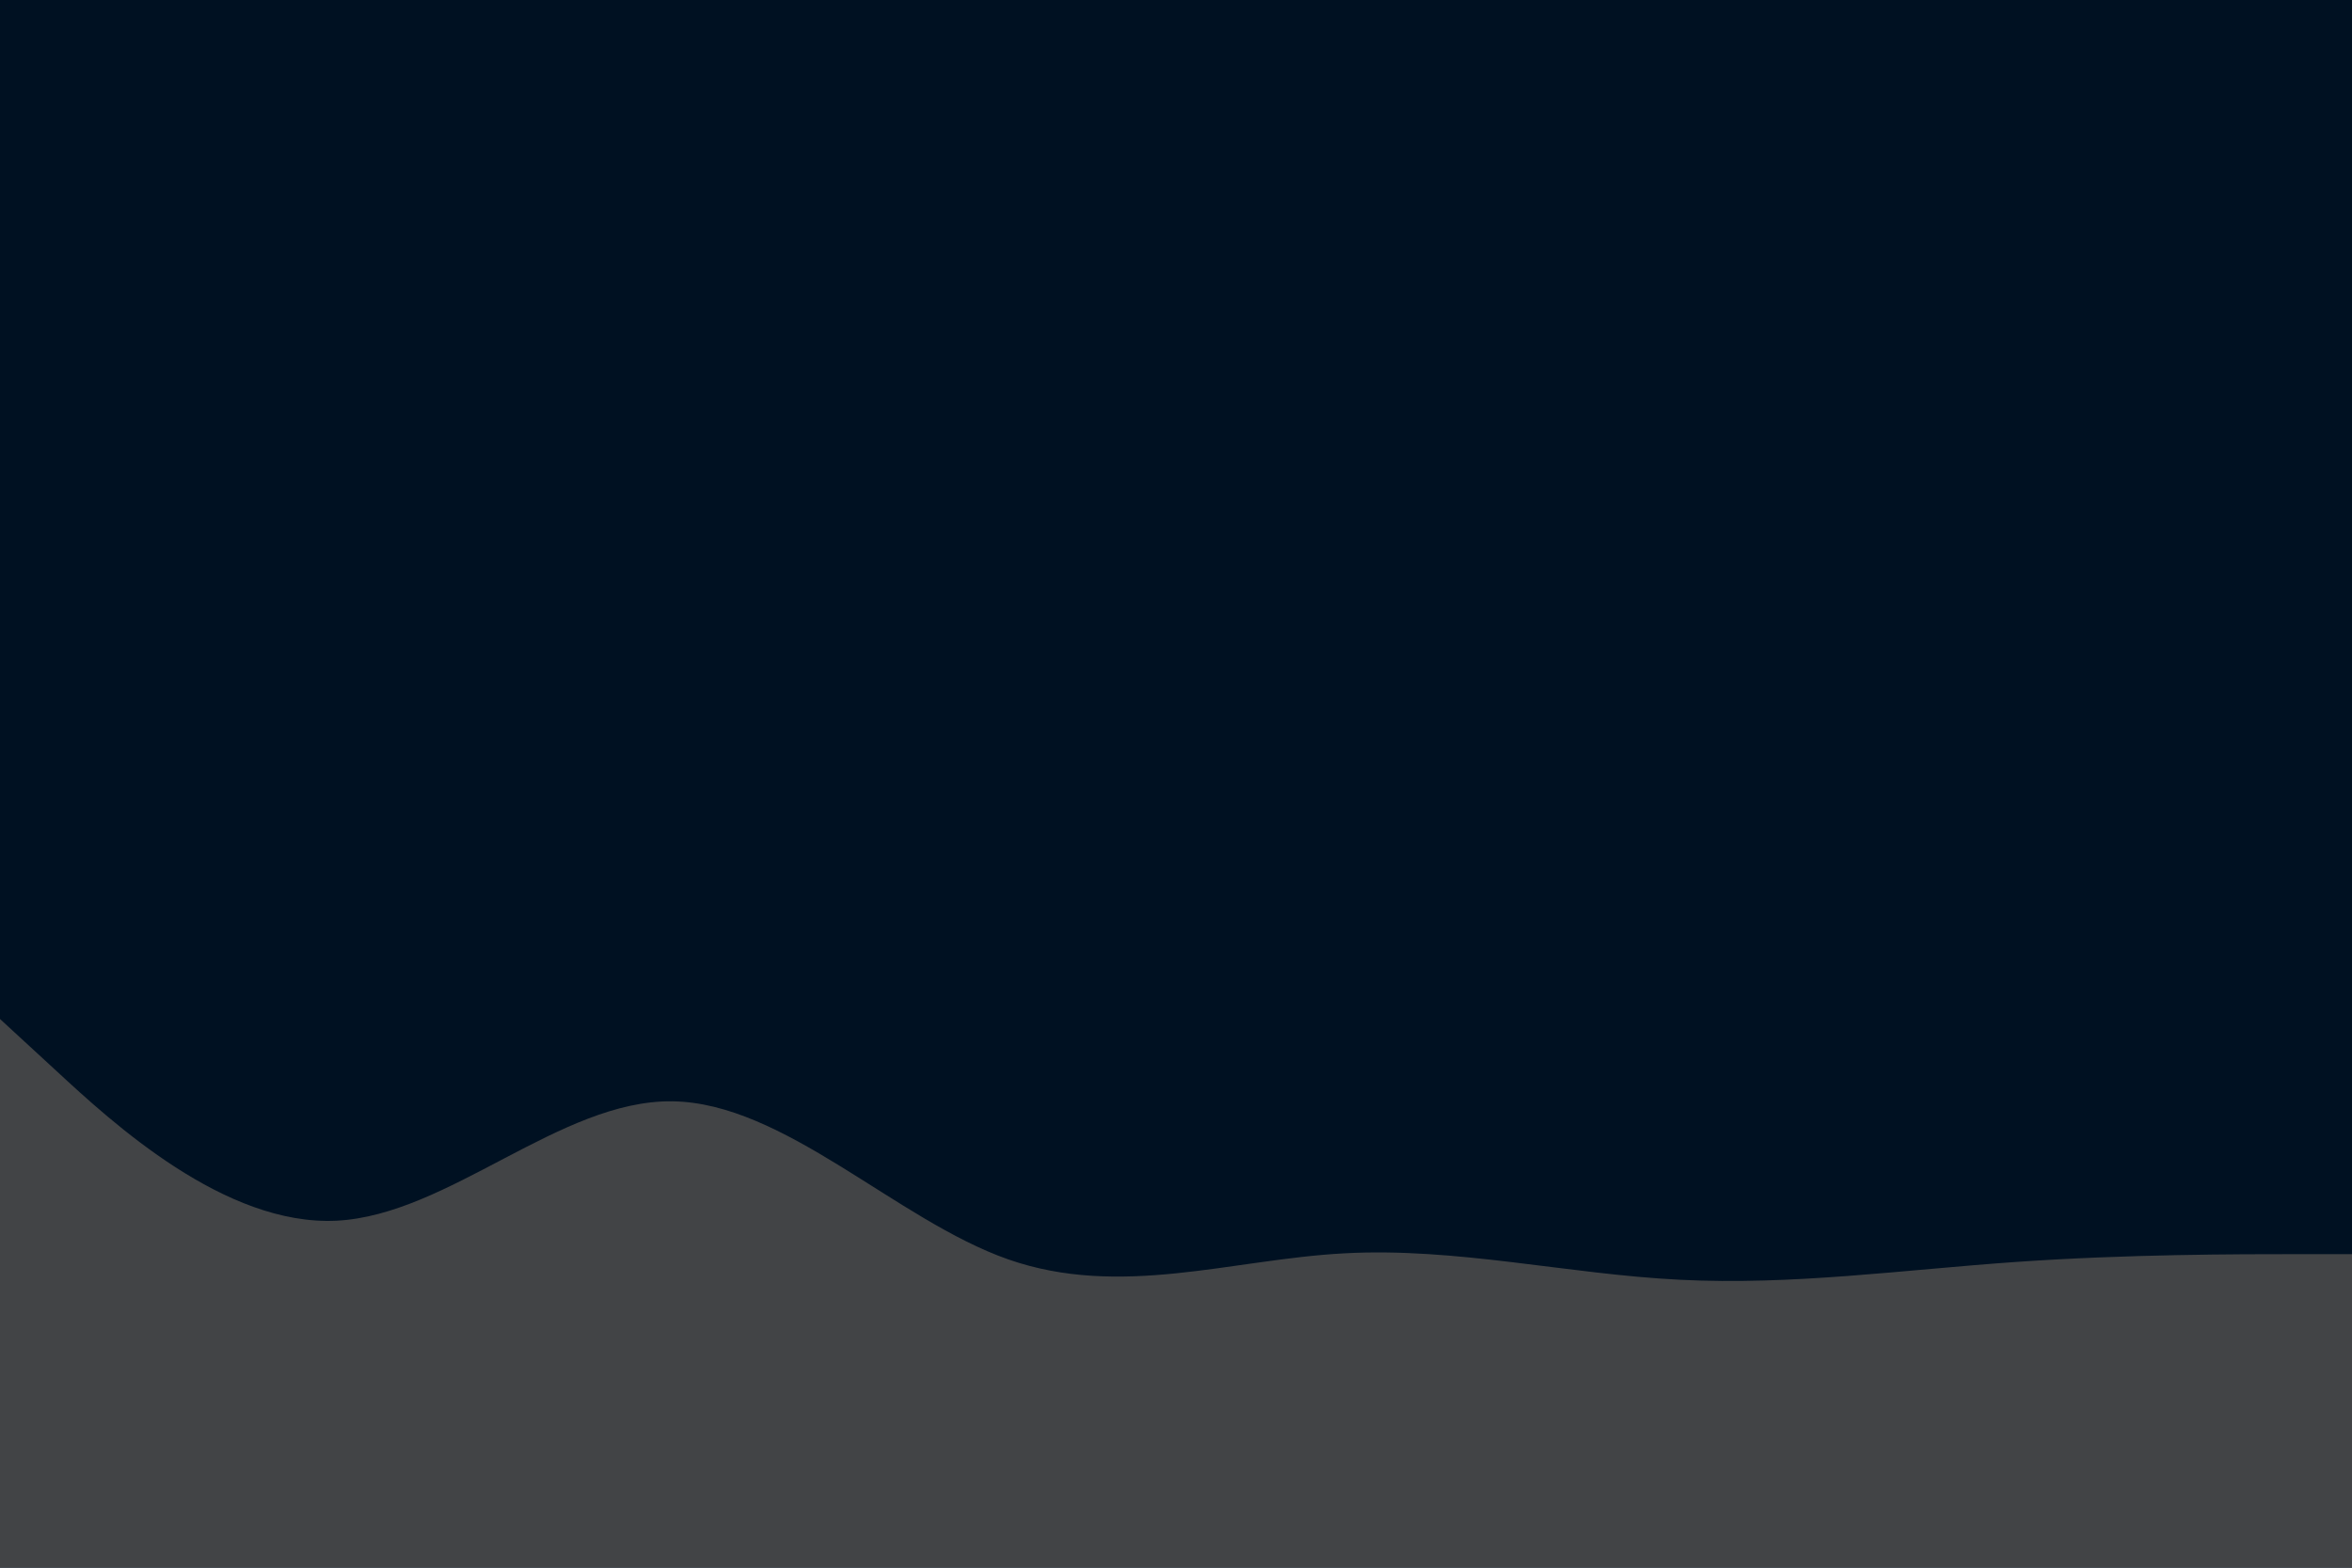 <svg id="visual" viewBox="0 0 900 600" width="900" height="600" xmlns="http://www.w3.org/2000/svg" xmlns:xlink="http://www.w3.org/1999/xlink" version="1.1"><rect x="0" y="0" width="900" height="600" fill="#001122"></rect><path d="M0 390L21.5 409.8C43 429.7 86 469.3 128.8 467.2C171.7 465 214.3 421 257.2 421.5C300 422 343 467 385.8 482C428.7 497 471.3 482 514.2 479.7C557 477.3 600 487.7 642.8 489.8C685.7 492 728.3 486 771.2 483C814 480 857 480 878.5 480L900 480L900 601L878.5 601C857 601 814 601 771.2 601C728.3 601 685.7 601 642.8 601C600 601 557 601 514.2 601C471.3 601 428.7 601 385.8 601C343 601 300 601 257.2 601C214.3 601 171.7 601 128.8 601C86 601 43 601 21.5 601L0 601Z" fill="#424446" stroke-linecap="round" stroke-linejoin="miter"></path></svg>